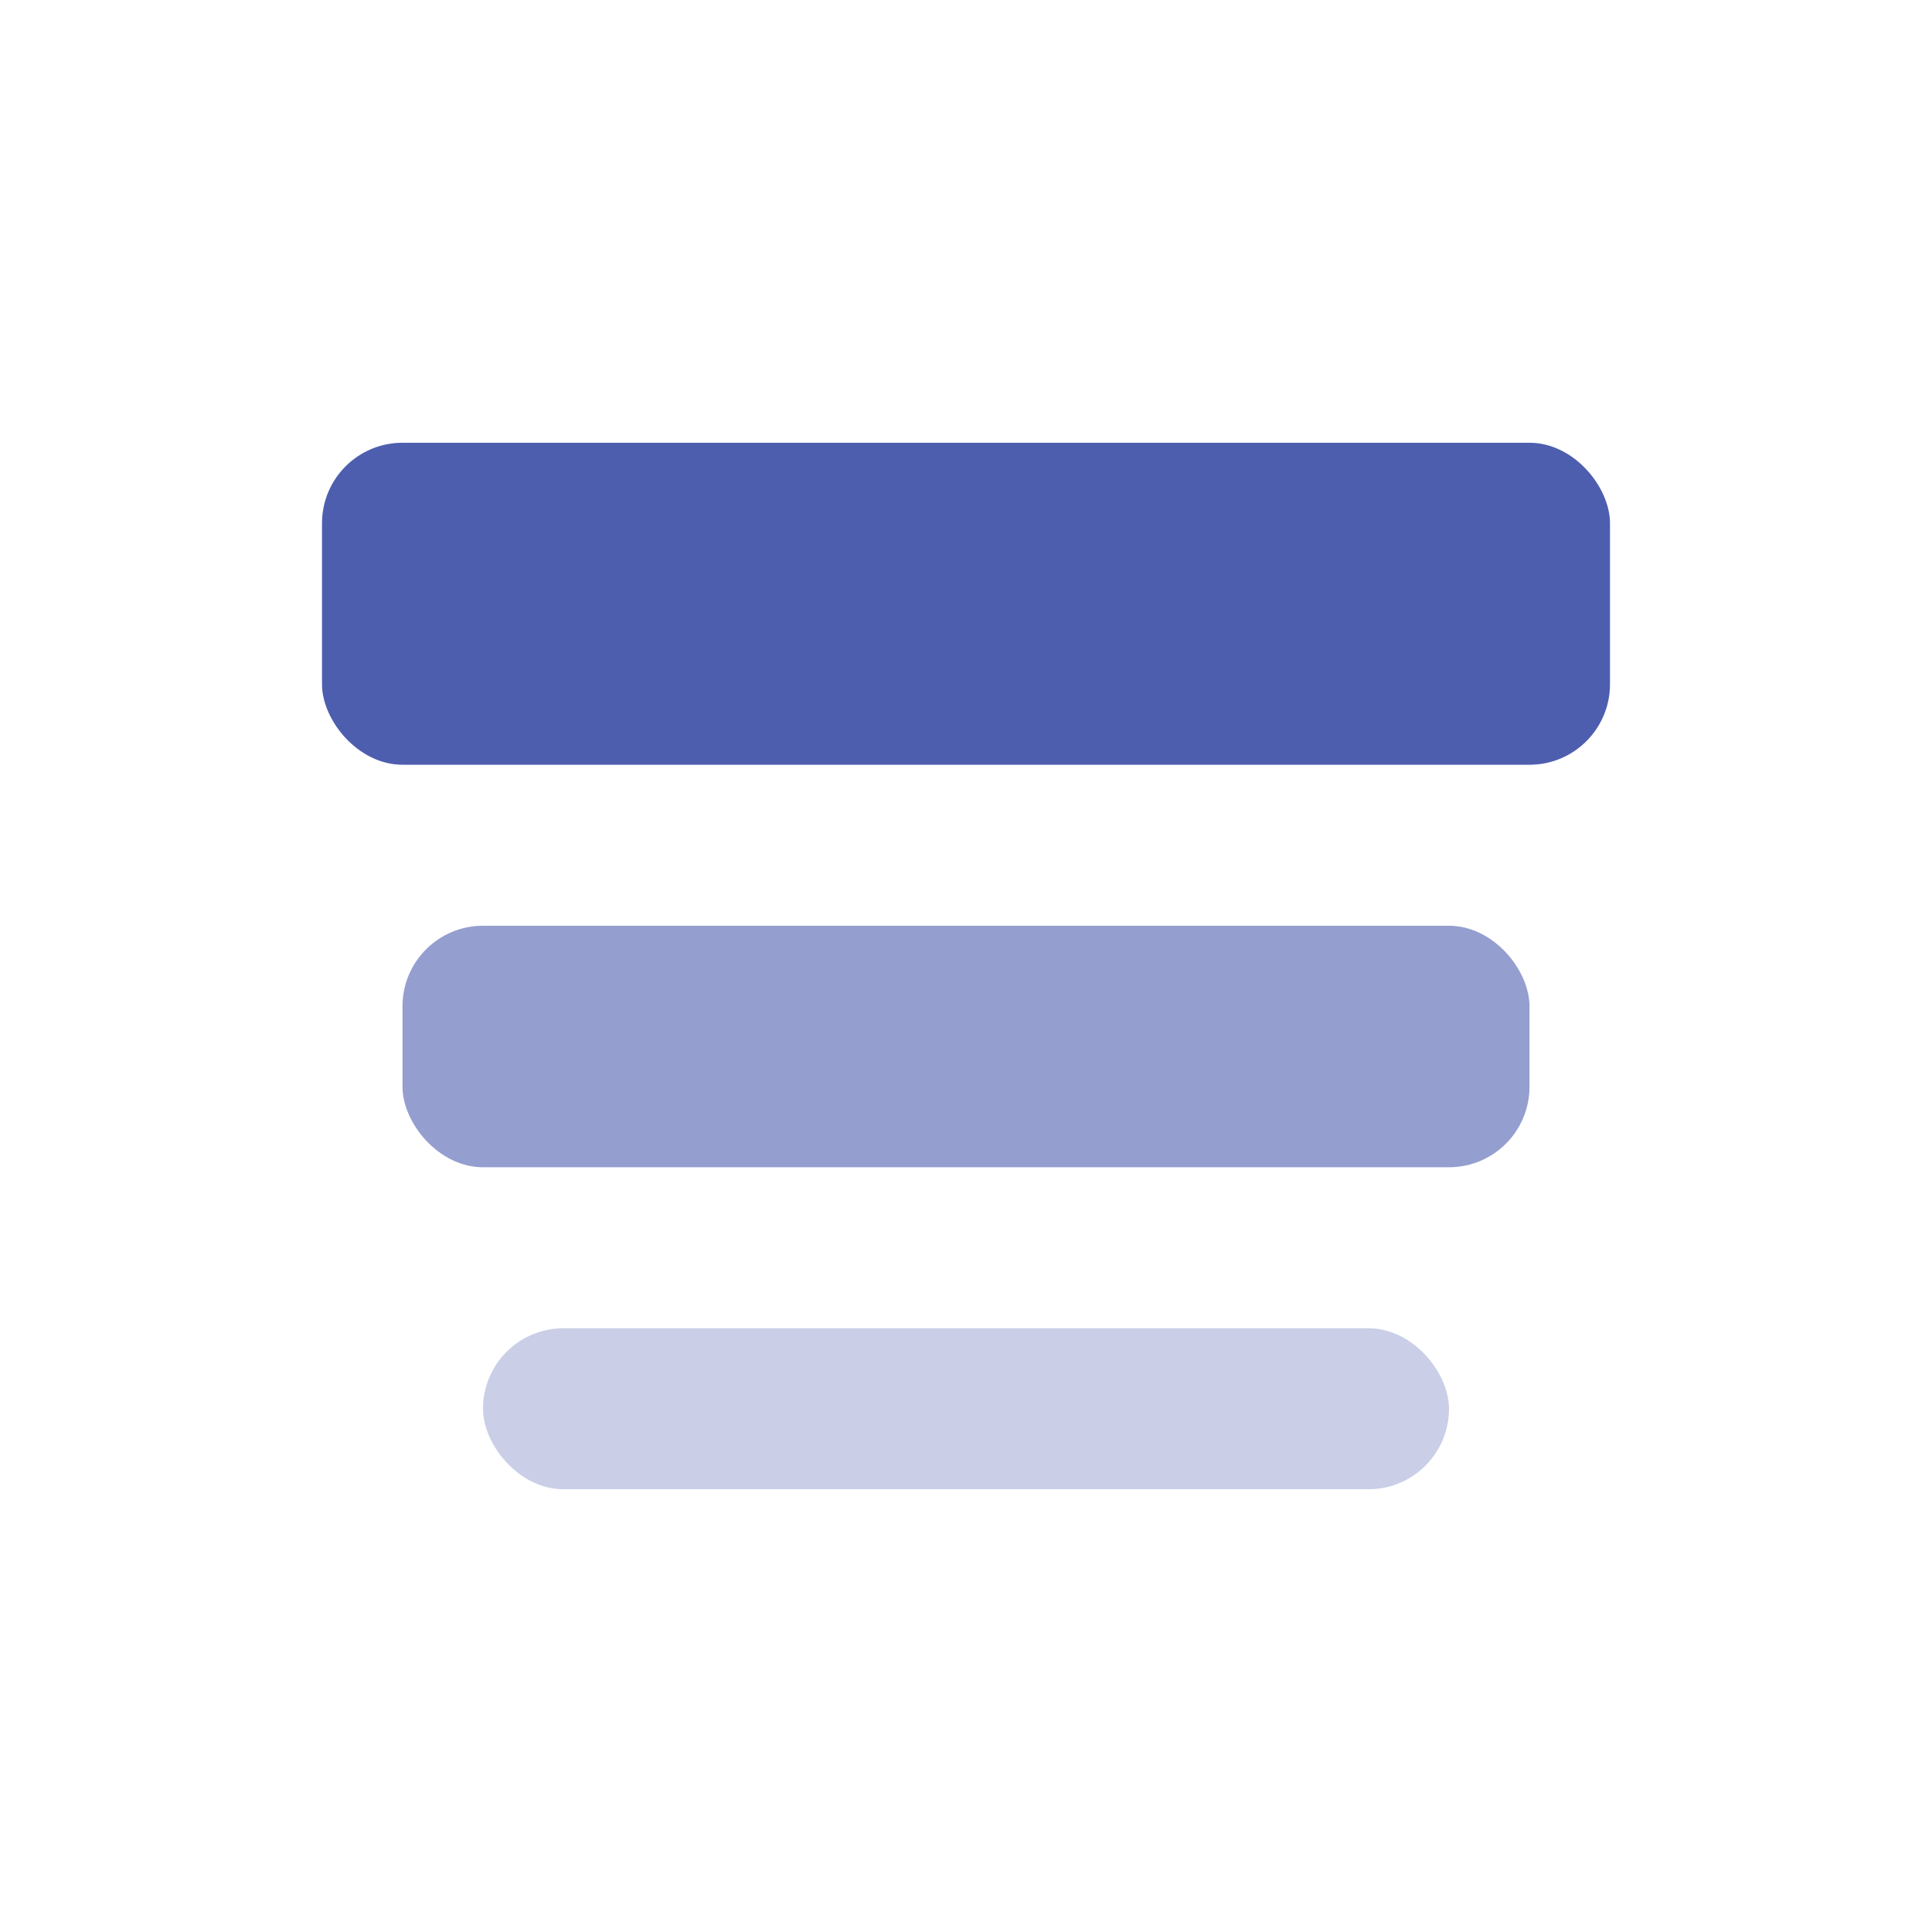 <svg width="24" height="24" viewBox="0 0 24 24" fill="none" xmlns="http://www.w3.org/2000/svg">
<rect x="4" y="5.5" width="16" height="4" rx="1" fill="#4E5EAF"/>
<rect opacity="0.3" x="6" y="16.5" width="12" height="2" rx="1" fill="#4E5EAF"/>
<rect opacity="0.6" x="5" y="11.5" width="14" height="3" rx="1" fill="#4E5EAF"/>
</svg>

